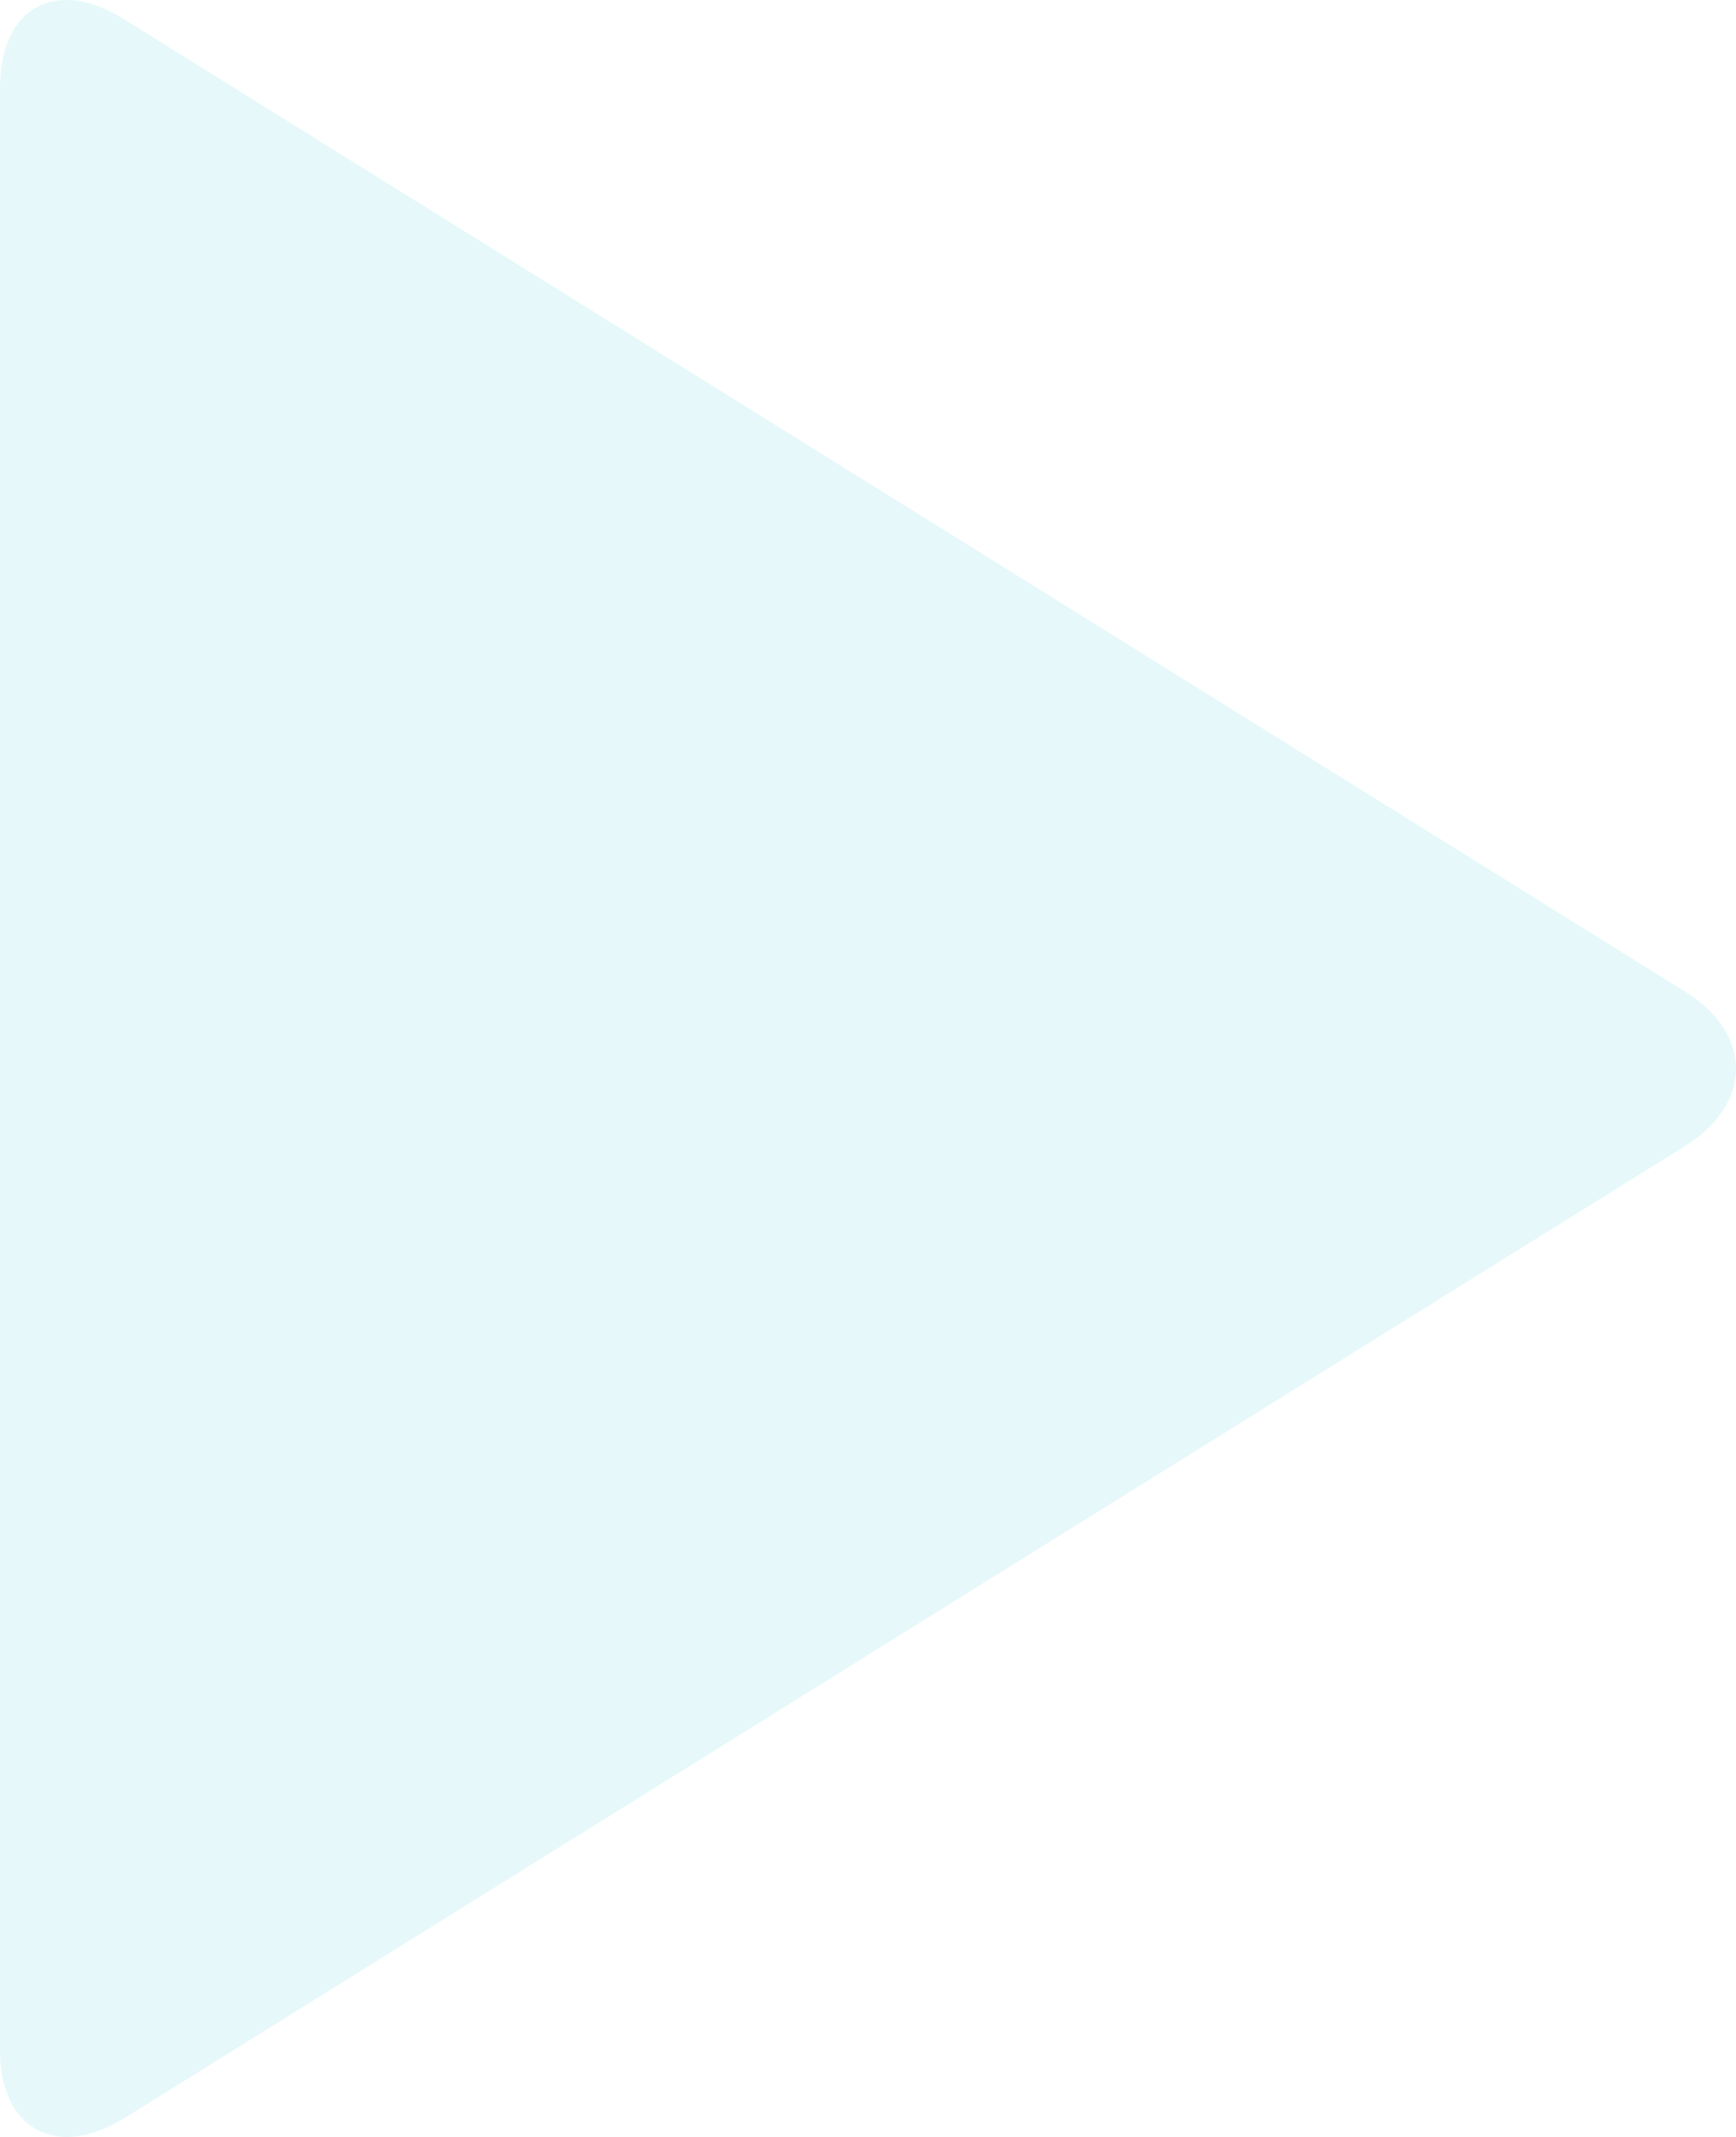 <svg width="117" height="144" viewBox="0 0 117 144" fill="none" xmlns="http://www.w3.org/2000/svg">
<path d="M0 5.922C0 0.489 3.782 -1.601 8.405 1.325L113.533 66.798C118.156 69.654 118.156 74.39 113.533 77.246L8.405 142.72C3.782 145.575 0 143.486 0 138.123V5.922Z" fill="#00B7CE" fill-opacity="0.1"/>
</svg>
